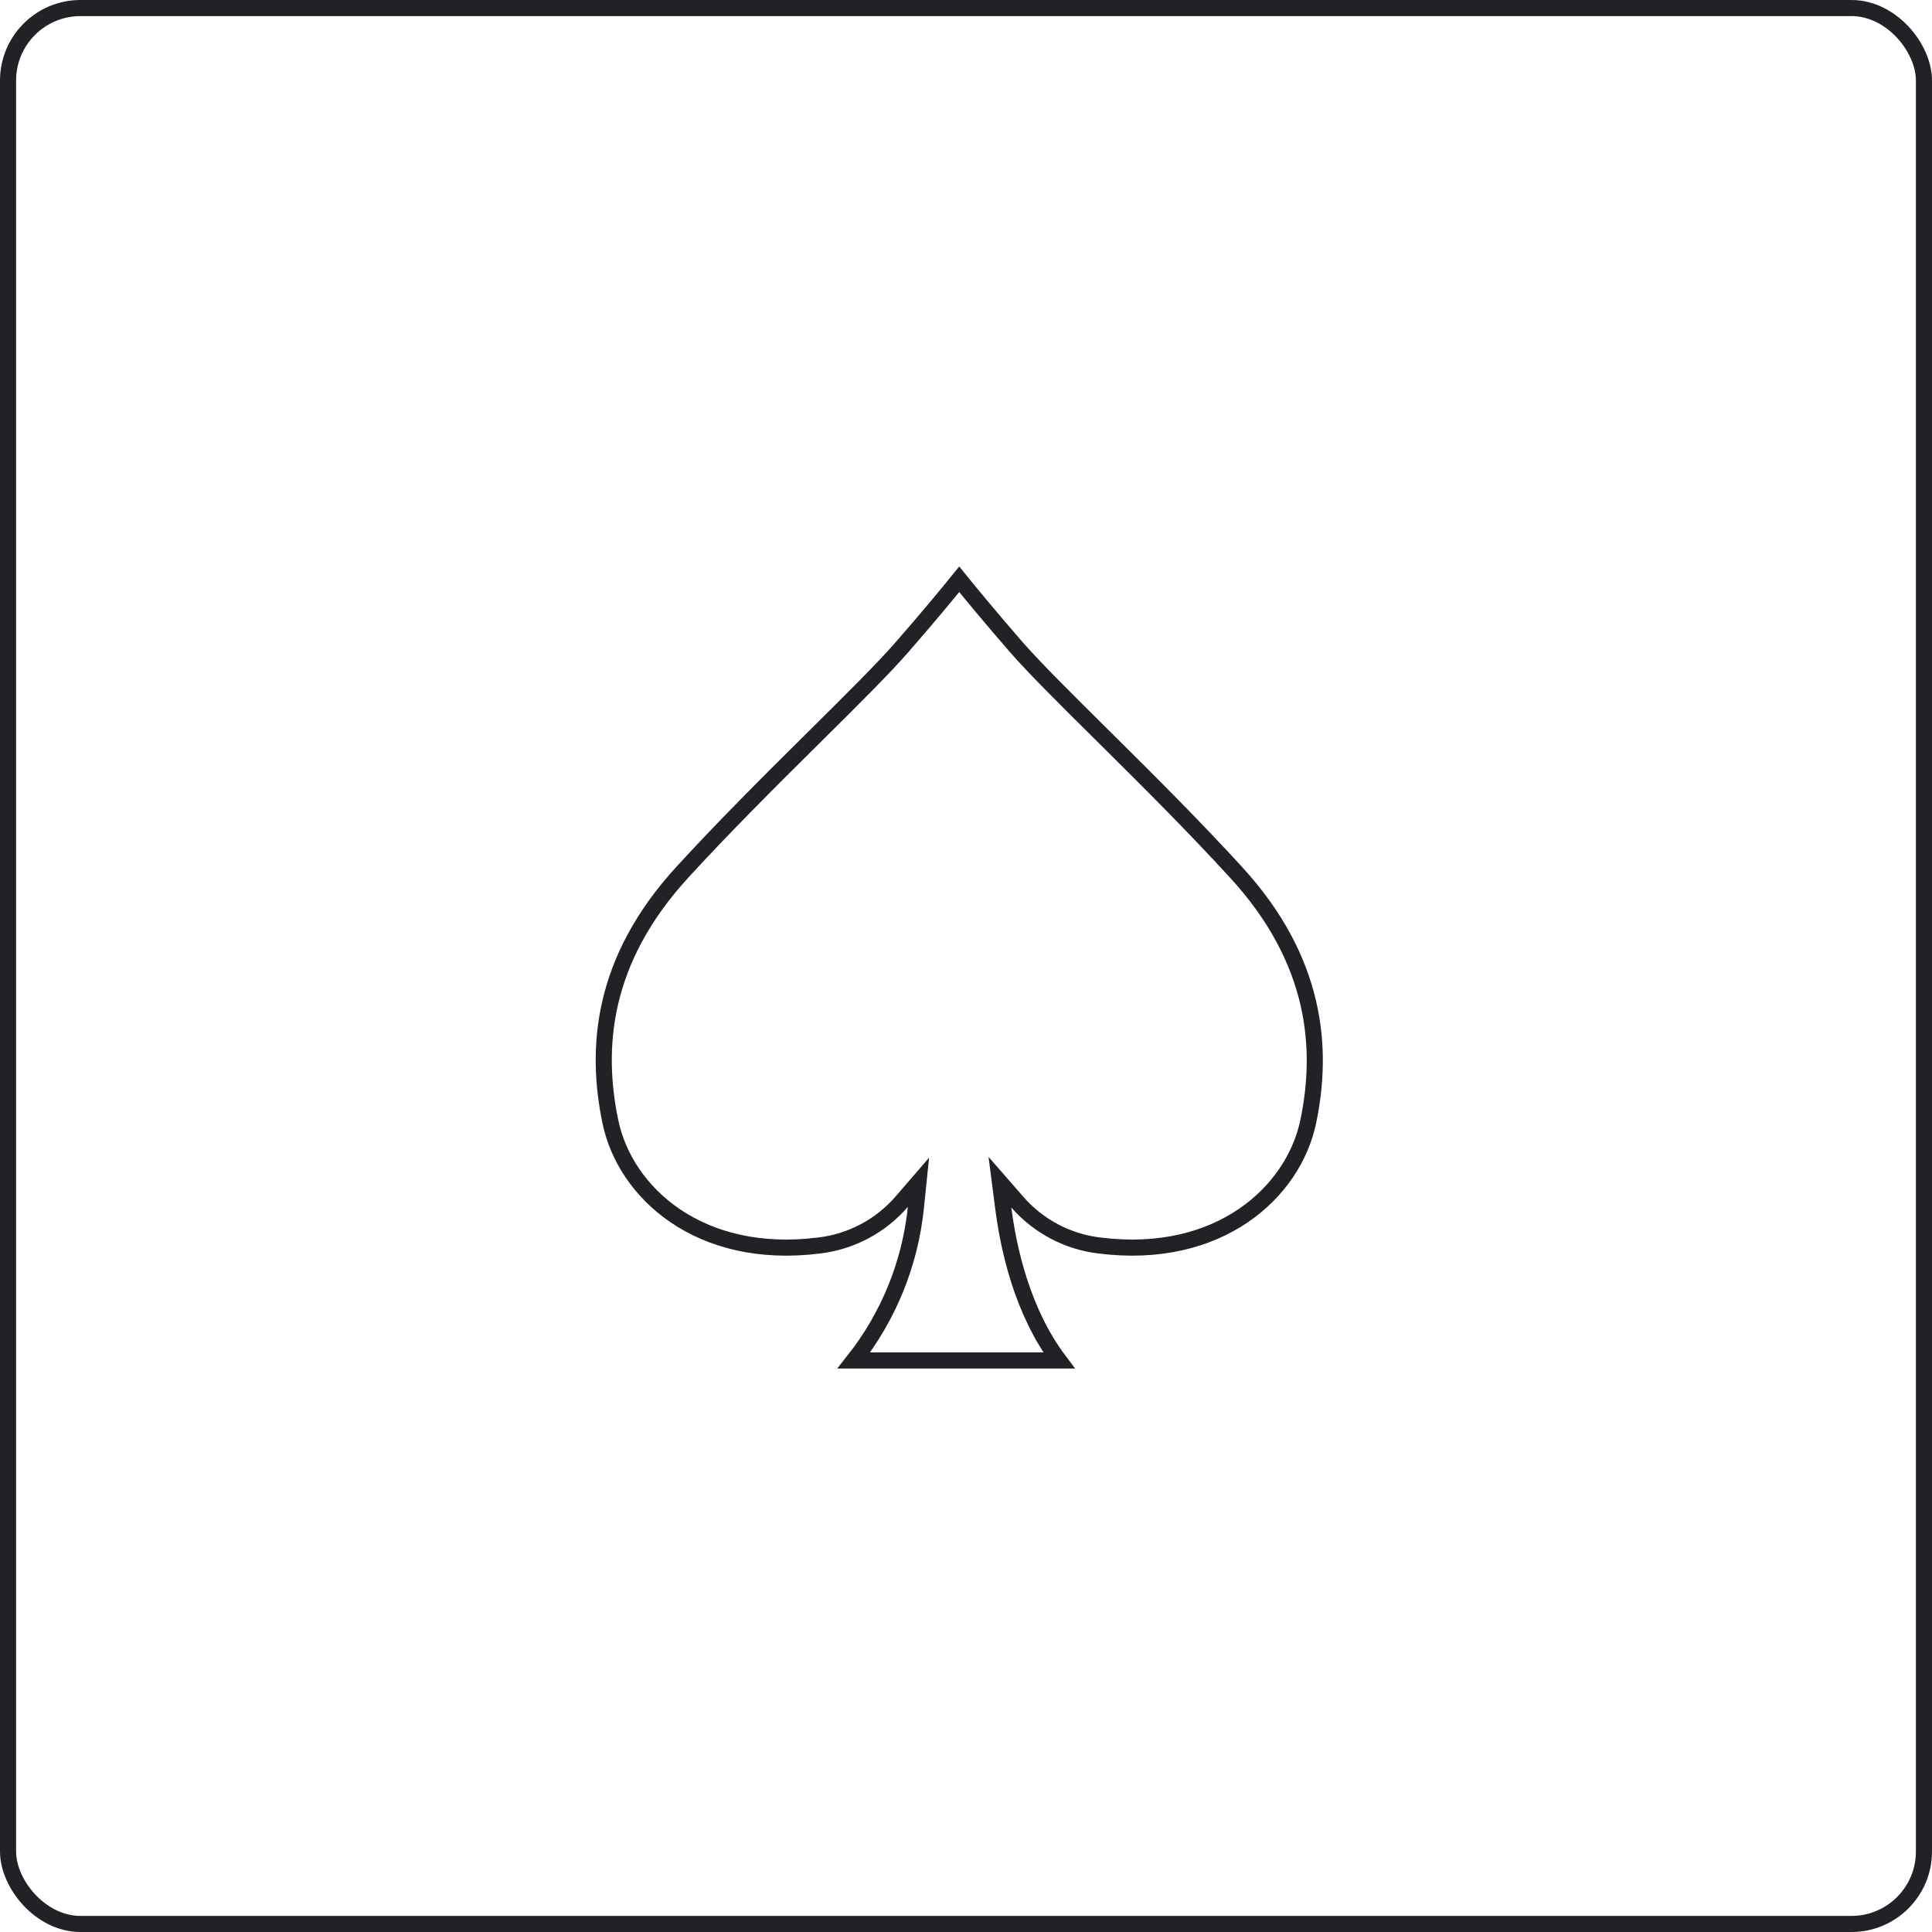 <svg width="120" height="120" viewBox="0 0 120 120" fill="none" xmlns="http://www.w3.org/2000/svg">
<rect x="0.5" y="0.5" width="119" height="119" rx="4.5" stroke="#222125"/>
<path d="M56.048 40.17C57.695 38.284 58.925 36.787 59.579 35.98C60.233 36.787 61.462 38.283 63.101 40.169L63.102 40.171C64.275 41.513 66.189 43.41 68.399 45.6C68.586 45.785 68.775 45.972 68.966 46.161C71.422 48.597 74.2 51.368 76.766 54.173L76.767 54.173C81.799 59.654 82.204 65.128 81.257 69.665C80.341 74.054 75.722 78.296 68.294 77.361L68.29 77.361C66.315 77.127 64.498 76.168 63.191 74.67L62.107 73.427L62.318 75.062C62.637 77.529 63.476 81.444 65.776 84.5H53.035C55.188 81.774 56.528 78.485 56.886 75.014L57.048 73.434L56.01 74.636C54.699 76.153 52.868 77.125 50.877 77.361L50.874 77.361C43.444 78.296 38.826 74.079 37.91 69.666C36.963 65.101 37.351 59.662 42.383 54.173C44.954 51.368 47.734 48.597 50.191 46.161C50.358 45.996 50.523 45.832 50.687 45.669C52.926 43.45 54.867 41.527 56.048 40.17ZM56.048 40.17L55.672 39.842L56.048 40.17C56.048 40.17 56.048 40.17 56.048 40.17Z" stroke="#222125"/>
</svg>
